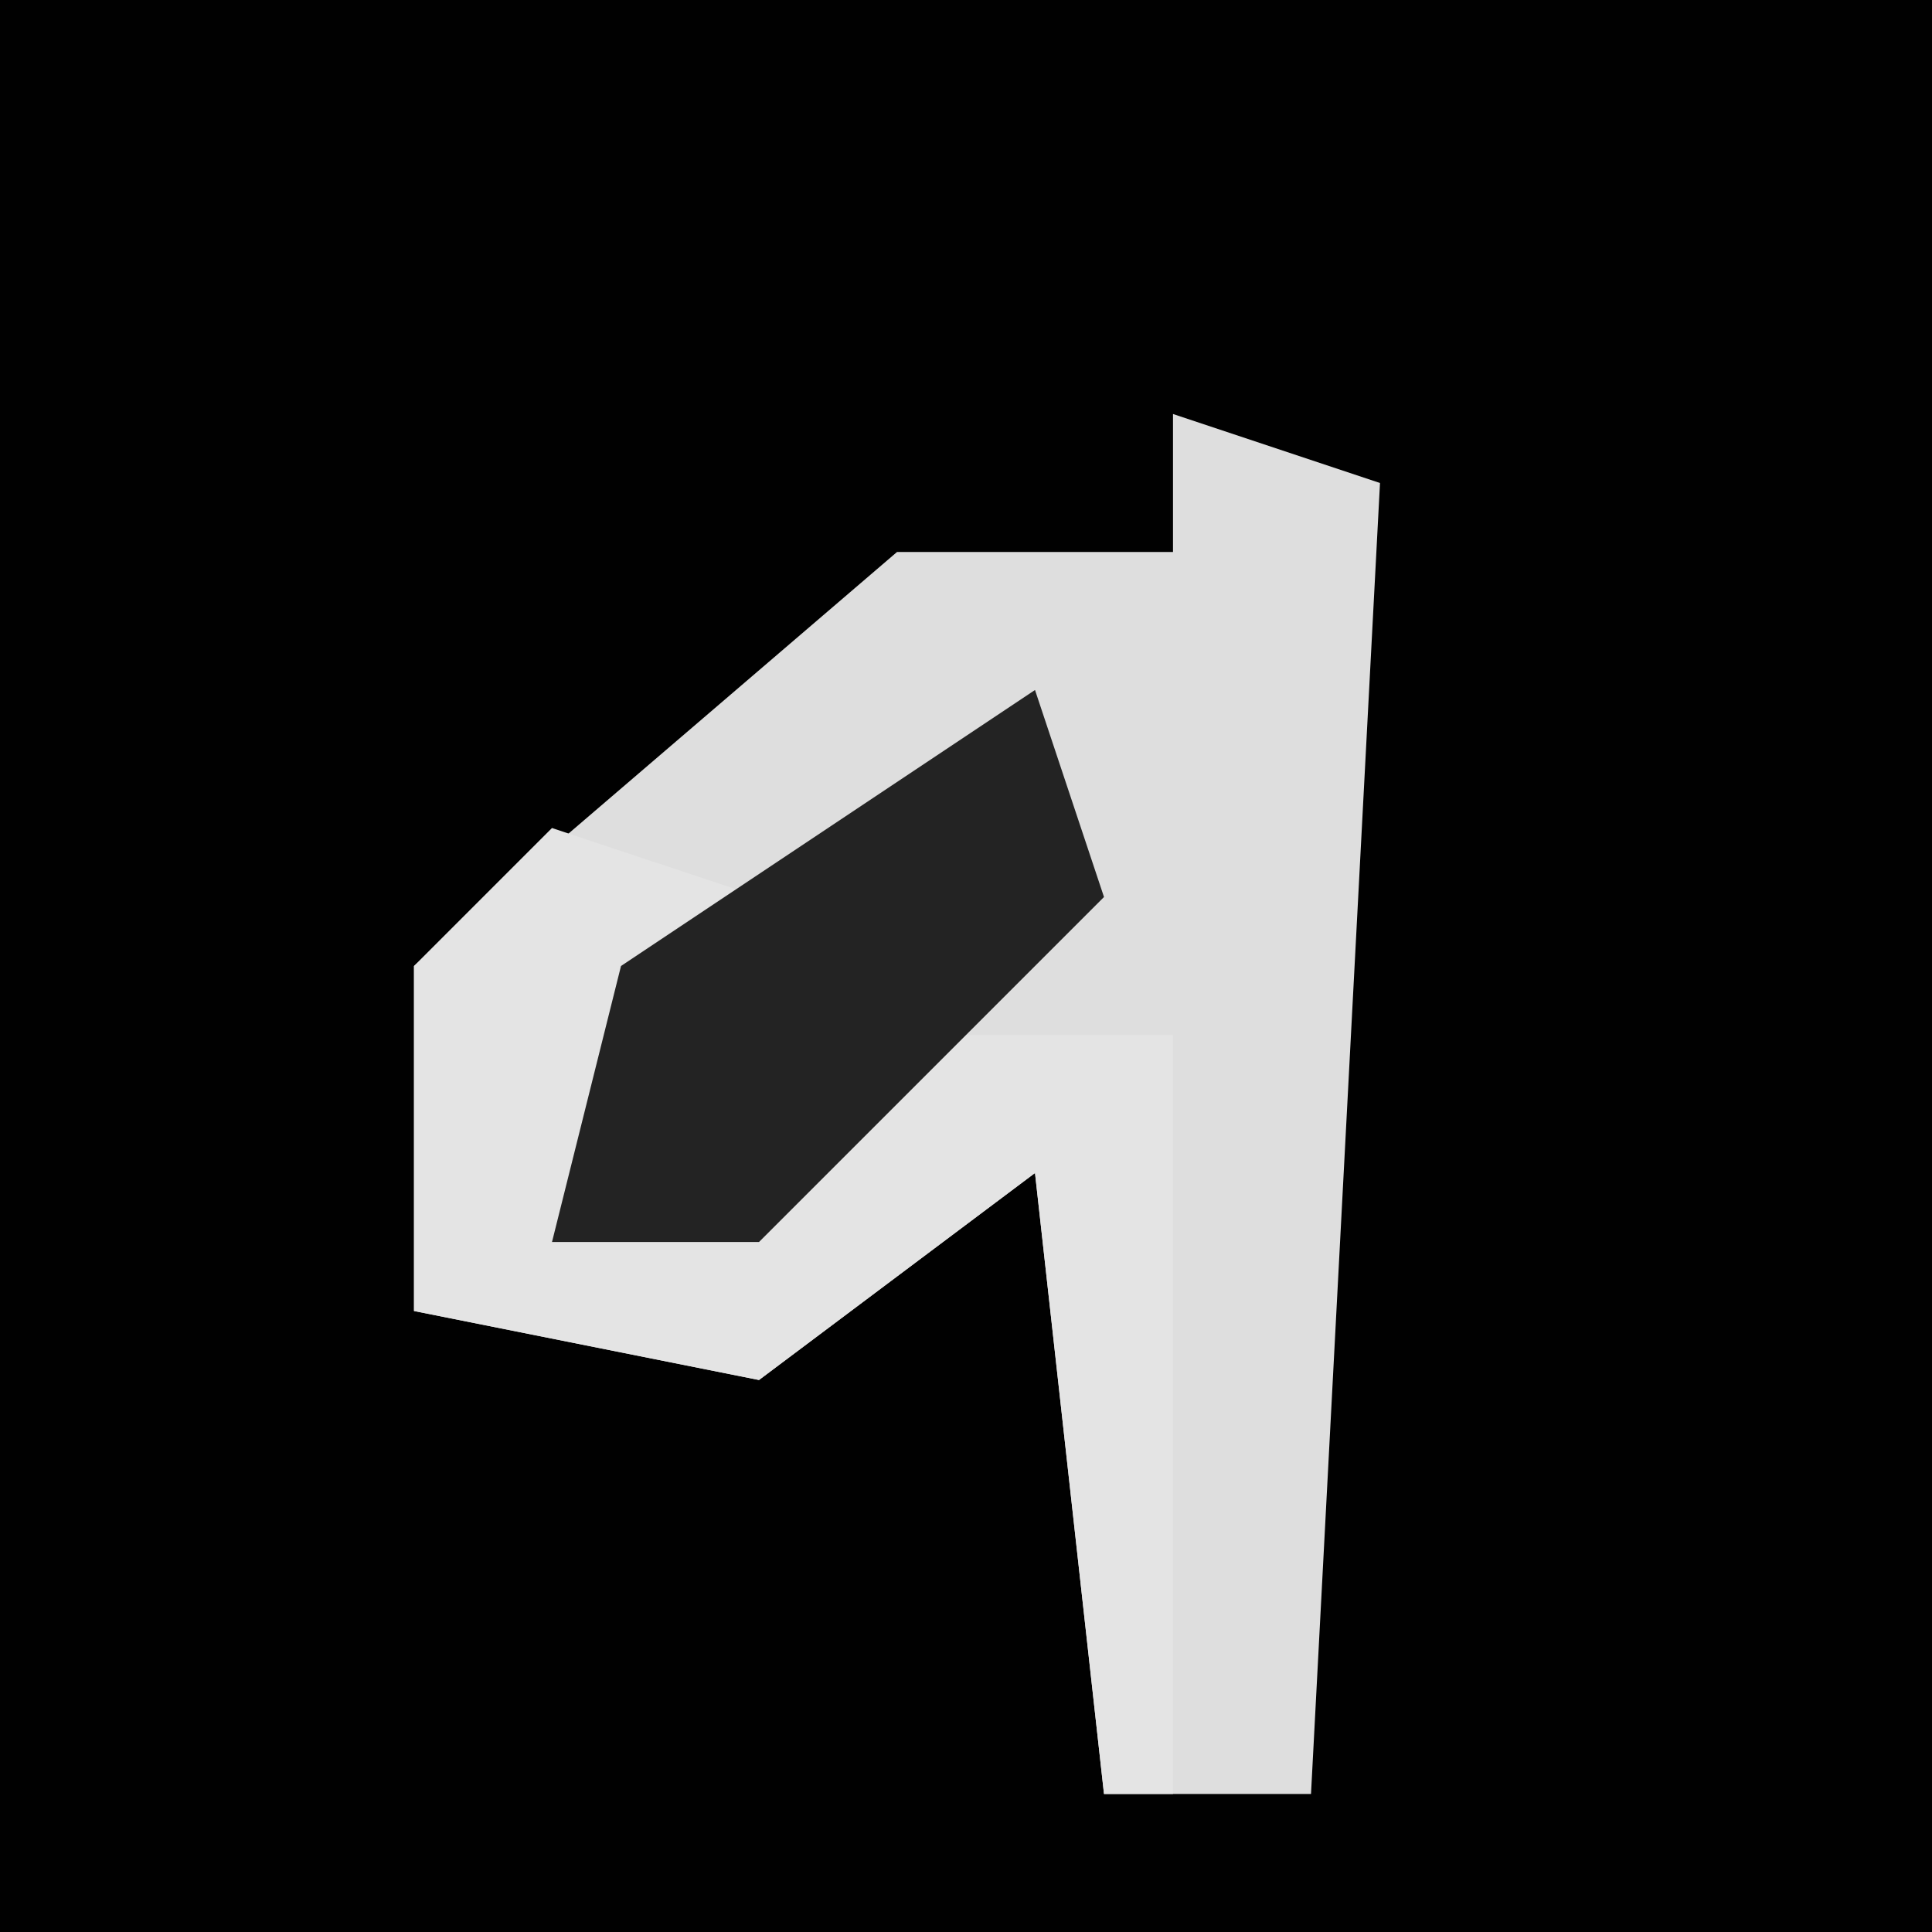 <?xml version="1.0" encoding="UTF-8"?>
<svg version="1.1" xmlns="http://www.w3.org/2000/svg" width="28" height="28">
<path d="M0,0 L28,0 L28,28 L0,28 Z " fill="#010101" transform="translate(0,0)"/>
<path d="M0,0 L3,1 L2,20 L-1,20 L-2,11 L-6,14 L-11,13 L-11,8 L-4,2 L0,2 Z " fill="#DEDEDE" transform="translate(17,6)"/>
<path d="M0,0 L3,1 L0,6 L5,3 L9,3 L9,14 L8,14 L7,5 L3,8 L-2,7 L-2,2 Z " fill="#E4E4E4" transform="translate(8,12)"/>
<path d="M0,0 L1,3 L-4,8 L-7,8 L-6,4 Z " fill="#232323" transform="translate(15,10)"/>
</svg>
